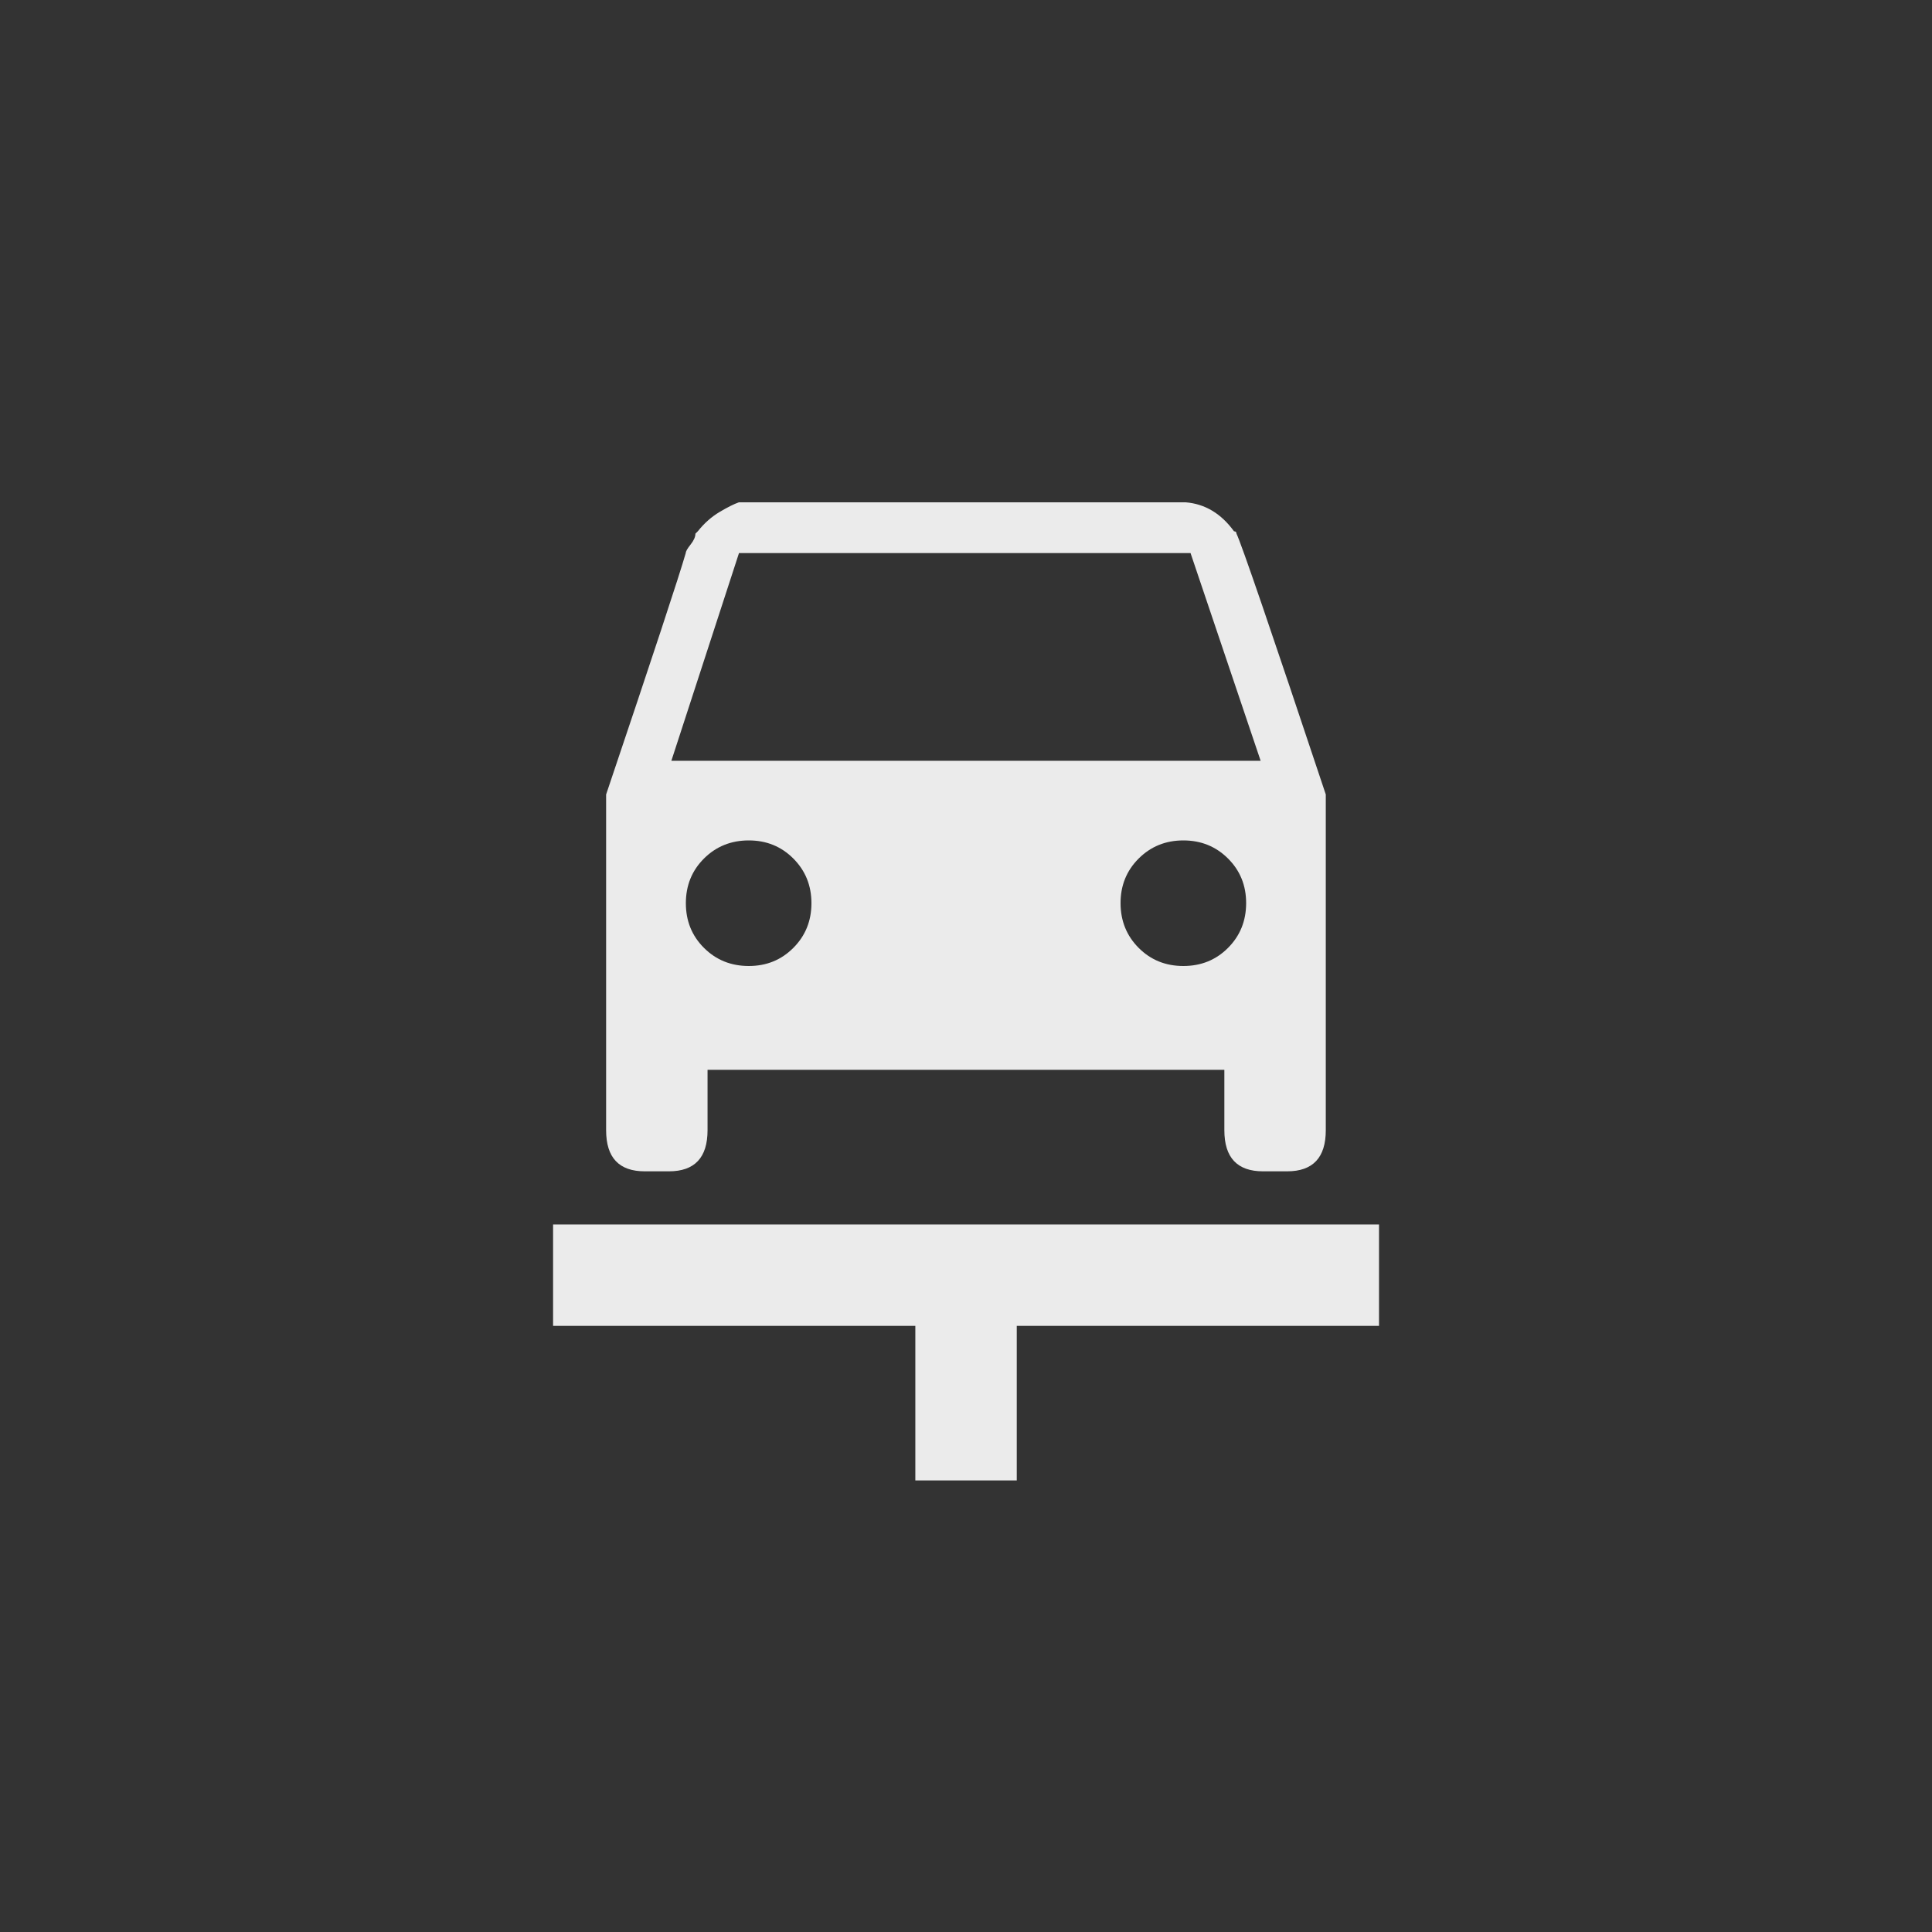 <!-- Generated by IcoMoon.io -->
<svg version="1.1" xmlns="http://www.w3.org/2000/svg" width="40" height="40" viewBox="0 0 40 40">
<rect x="0" y="0" width="40" height="40" fill="#333333" stroke="none"/>
<title>mt-car_repair</title>
<path fill="#ebebeb" d="M11.451 25.351h17.1v2.1h-7.5v3.2h-2.1v-3.2h-7.5v-2.1zM25.6 11.049q0.149 0.3 1.849 5.4v6.951q0 0.851-0.8 0.851h-0.5q-0.8 0-0.8-0.851v-1.251h-10.7v1.251q0 0.851-0.8 0.851h-0.5q-0.8 0-0.8-0.851v-6.951q1.449-4.3 1.649-5 0-0.049 0.1-0.175t0.1-0.225l0.049-0.049q0.2-0.251 0.451-0.4t0.4-0.2h9.251q0.6 0.049 1 0.6 0.051 0 0.051 0.051zM15.3 11.451l-1.4 4.3h12.2l-1.451-4.3h-9.349zM14.2 18.7q0 0.551 0.375 0.925t0.925 0.375 0.925-0.375 0.375-0.925-0.375-0.925-0.925-0.375-0.925 0.375-0.375 0.925zM24.5 20q0.551 0 0.925-0.375t0.375-0.925-0.375-0.925-0.925-0.375-0.925 0.375-0.375 0.925 0.375 0.925 0.925 0.375z"></path>
</svg>
